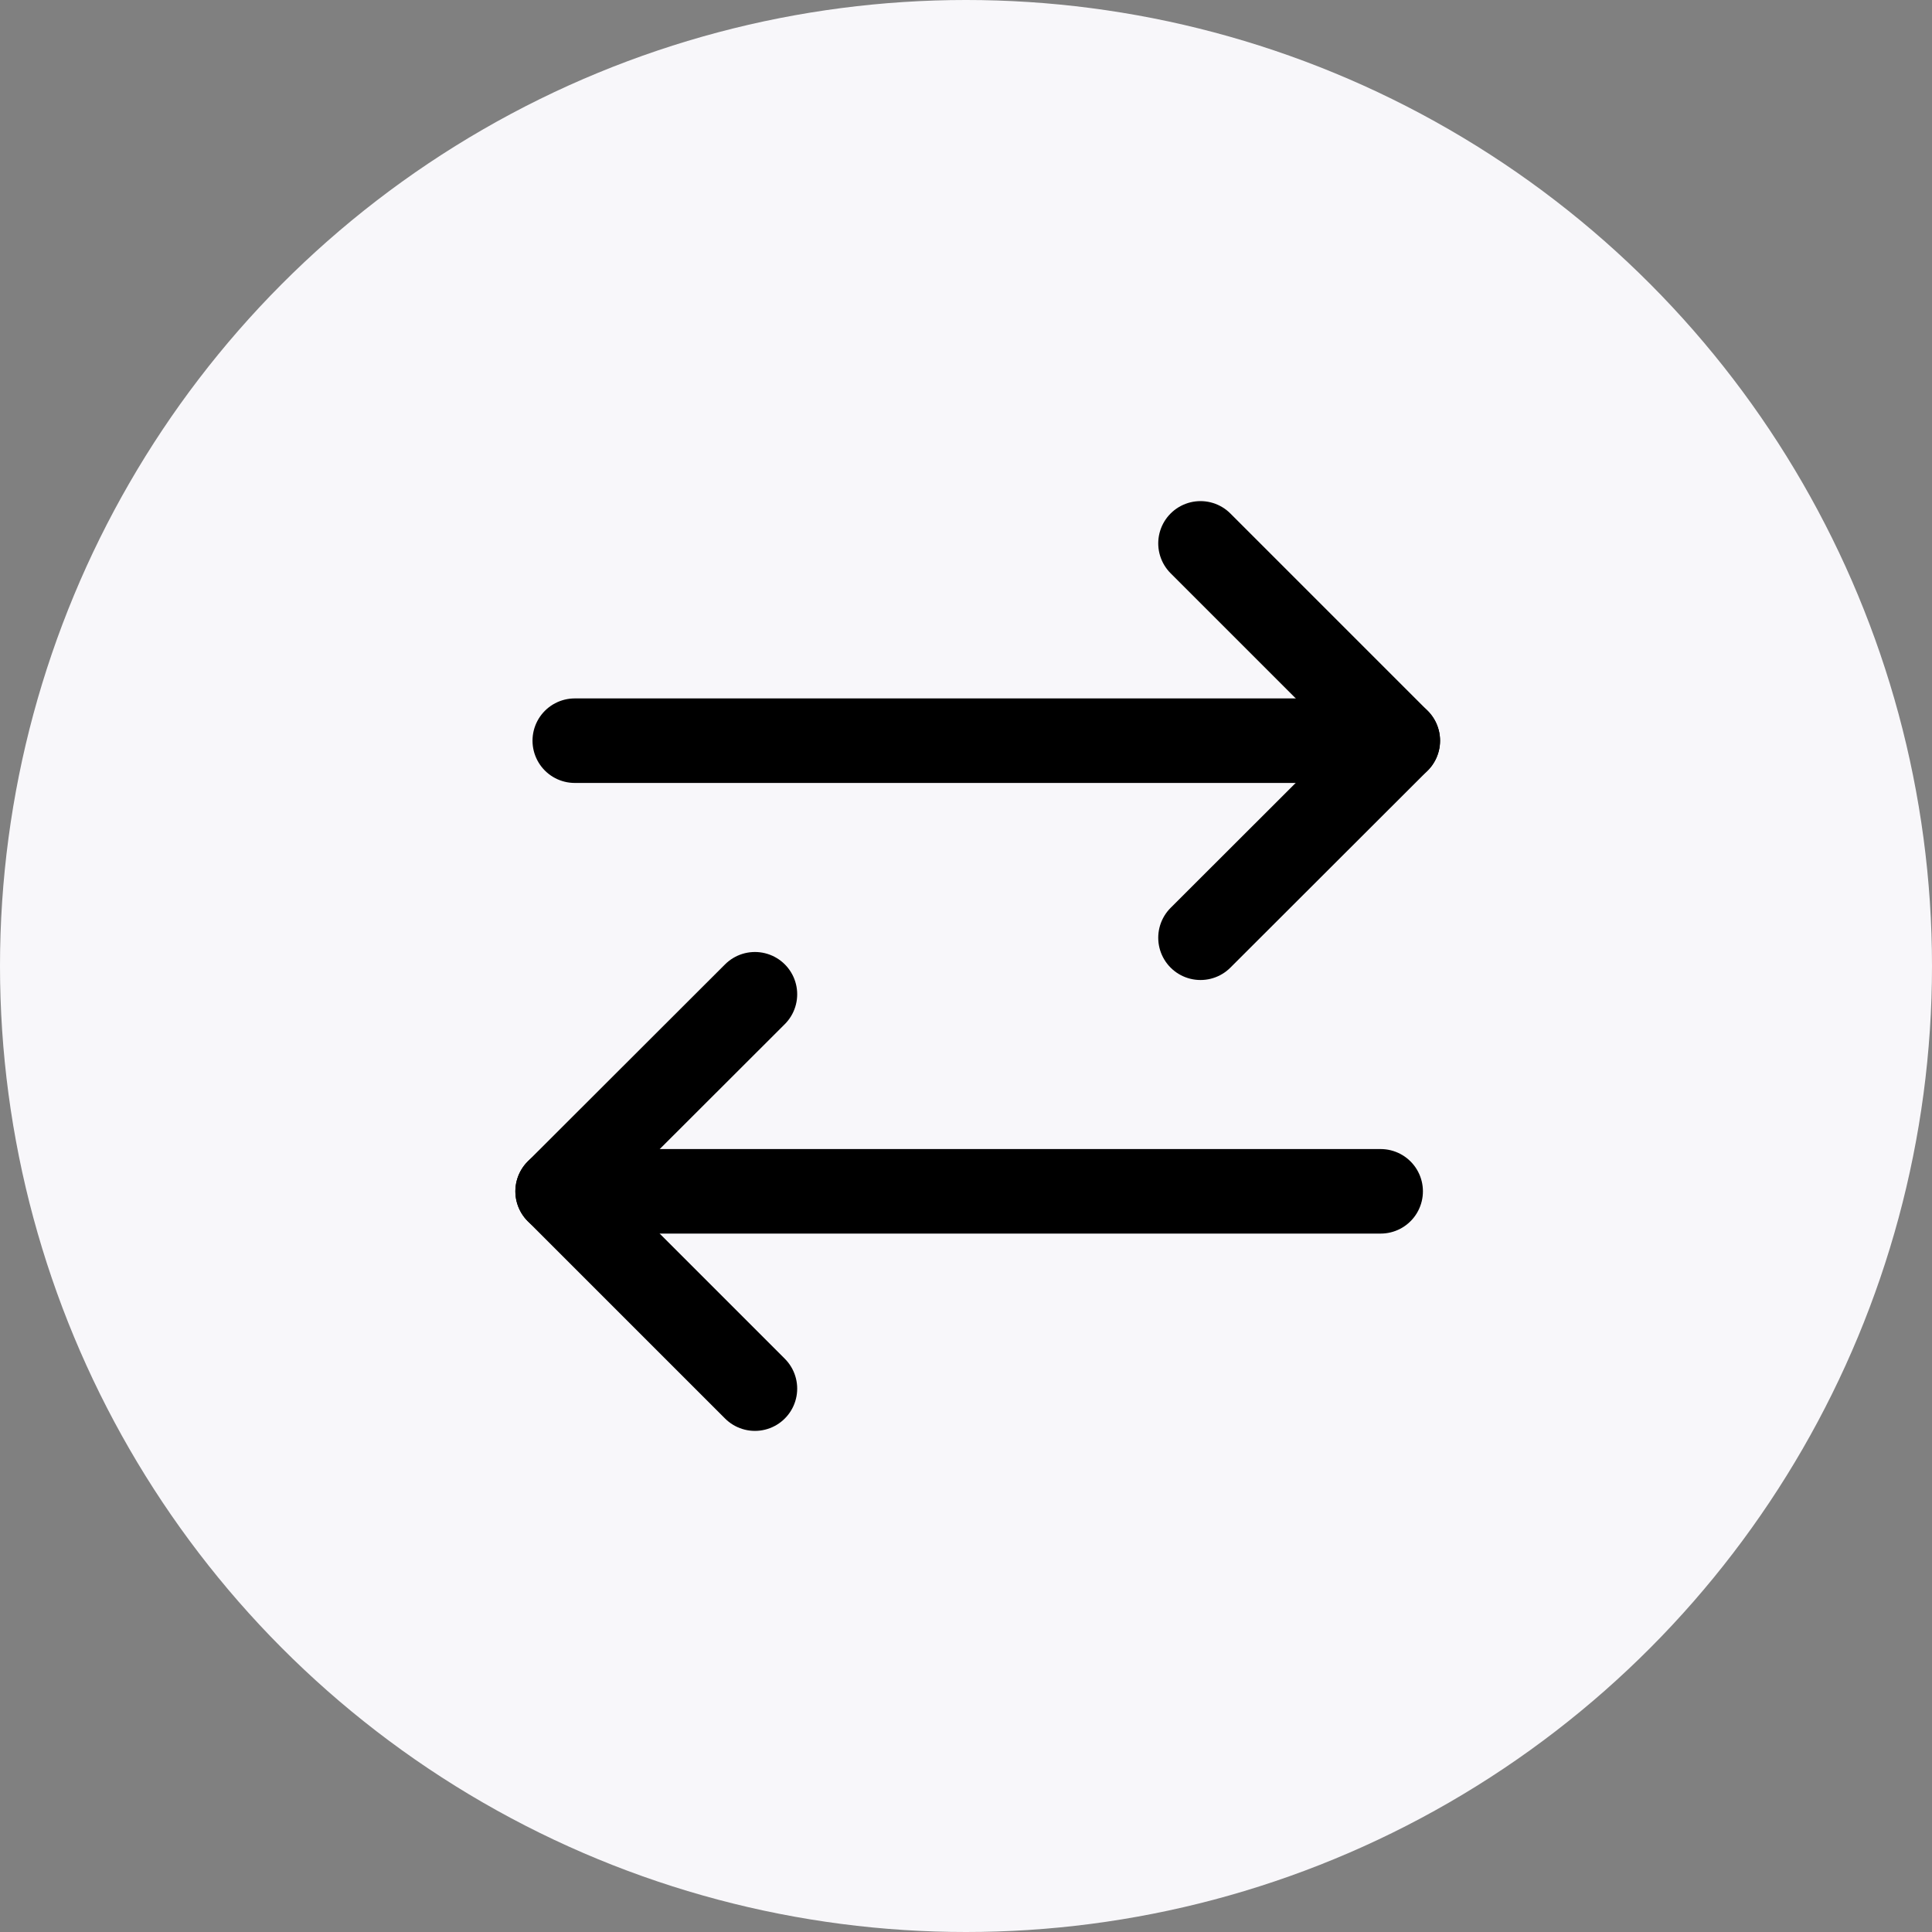 <svg viewBox="0 0 80 80" xmlns="http://www.w3.org/2000/svg"><rect x="0" y="0" width="80" height="80" fill="#808080" stroke="none"/><circle cx="40" cy="40" fill="#f8f7fa" r="40"/><g fill="none" stroke="#000" stroke-linecap="round" stroke-linejoin="round" stroke-width="3.5"><path d="m23.8 30.67h34.08"/><path d="m49.71 22.5 8.17 8.17-8.17 8.16"/><path d="m57.17 49.33h-34.08"/><path d="m31.26 57.5-8.17-8.17 8.17-8.16"/></g></svg>